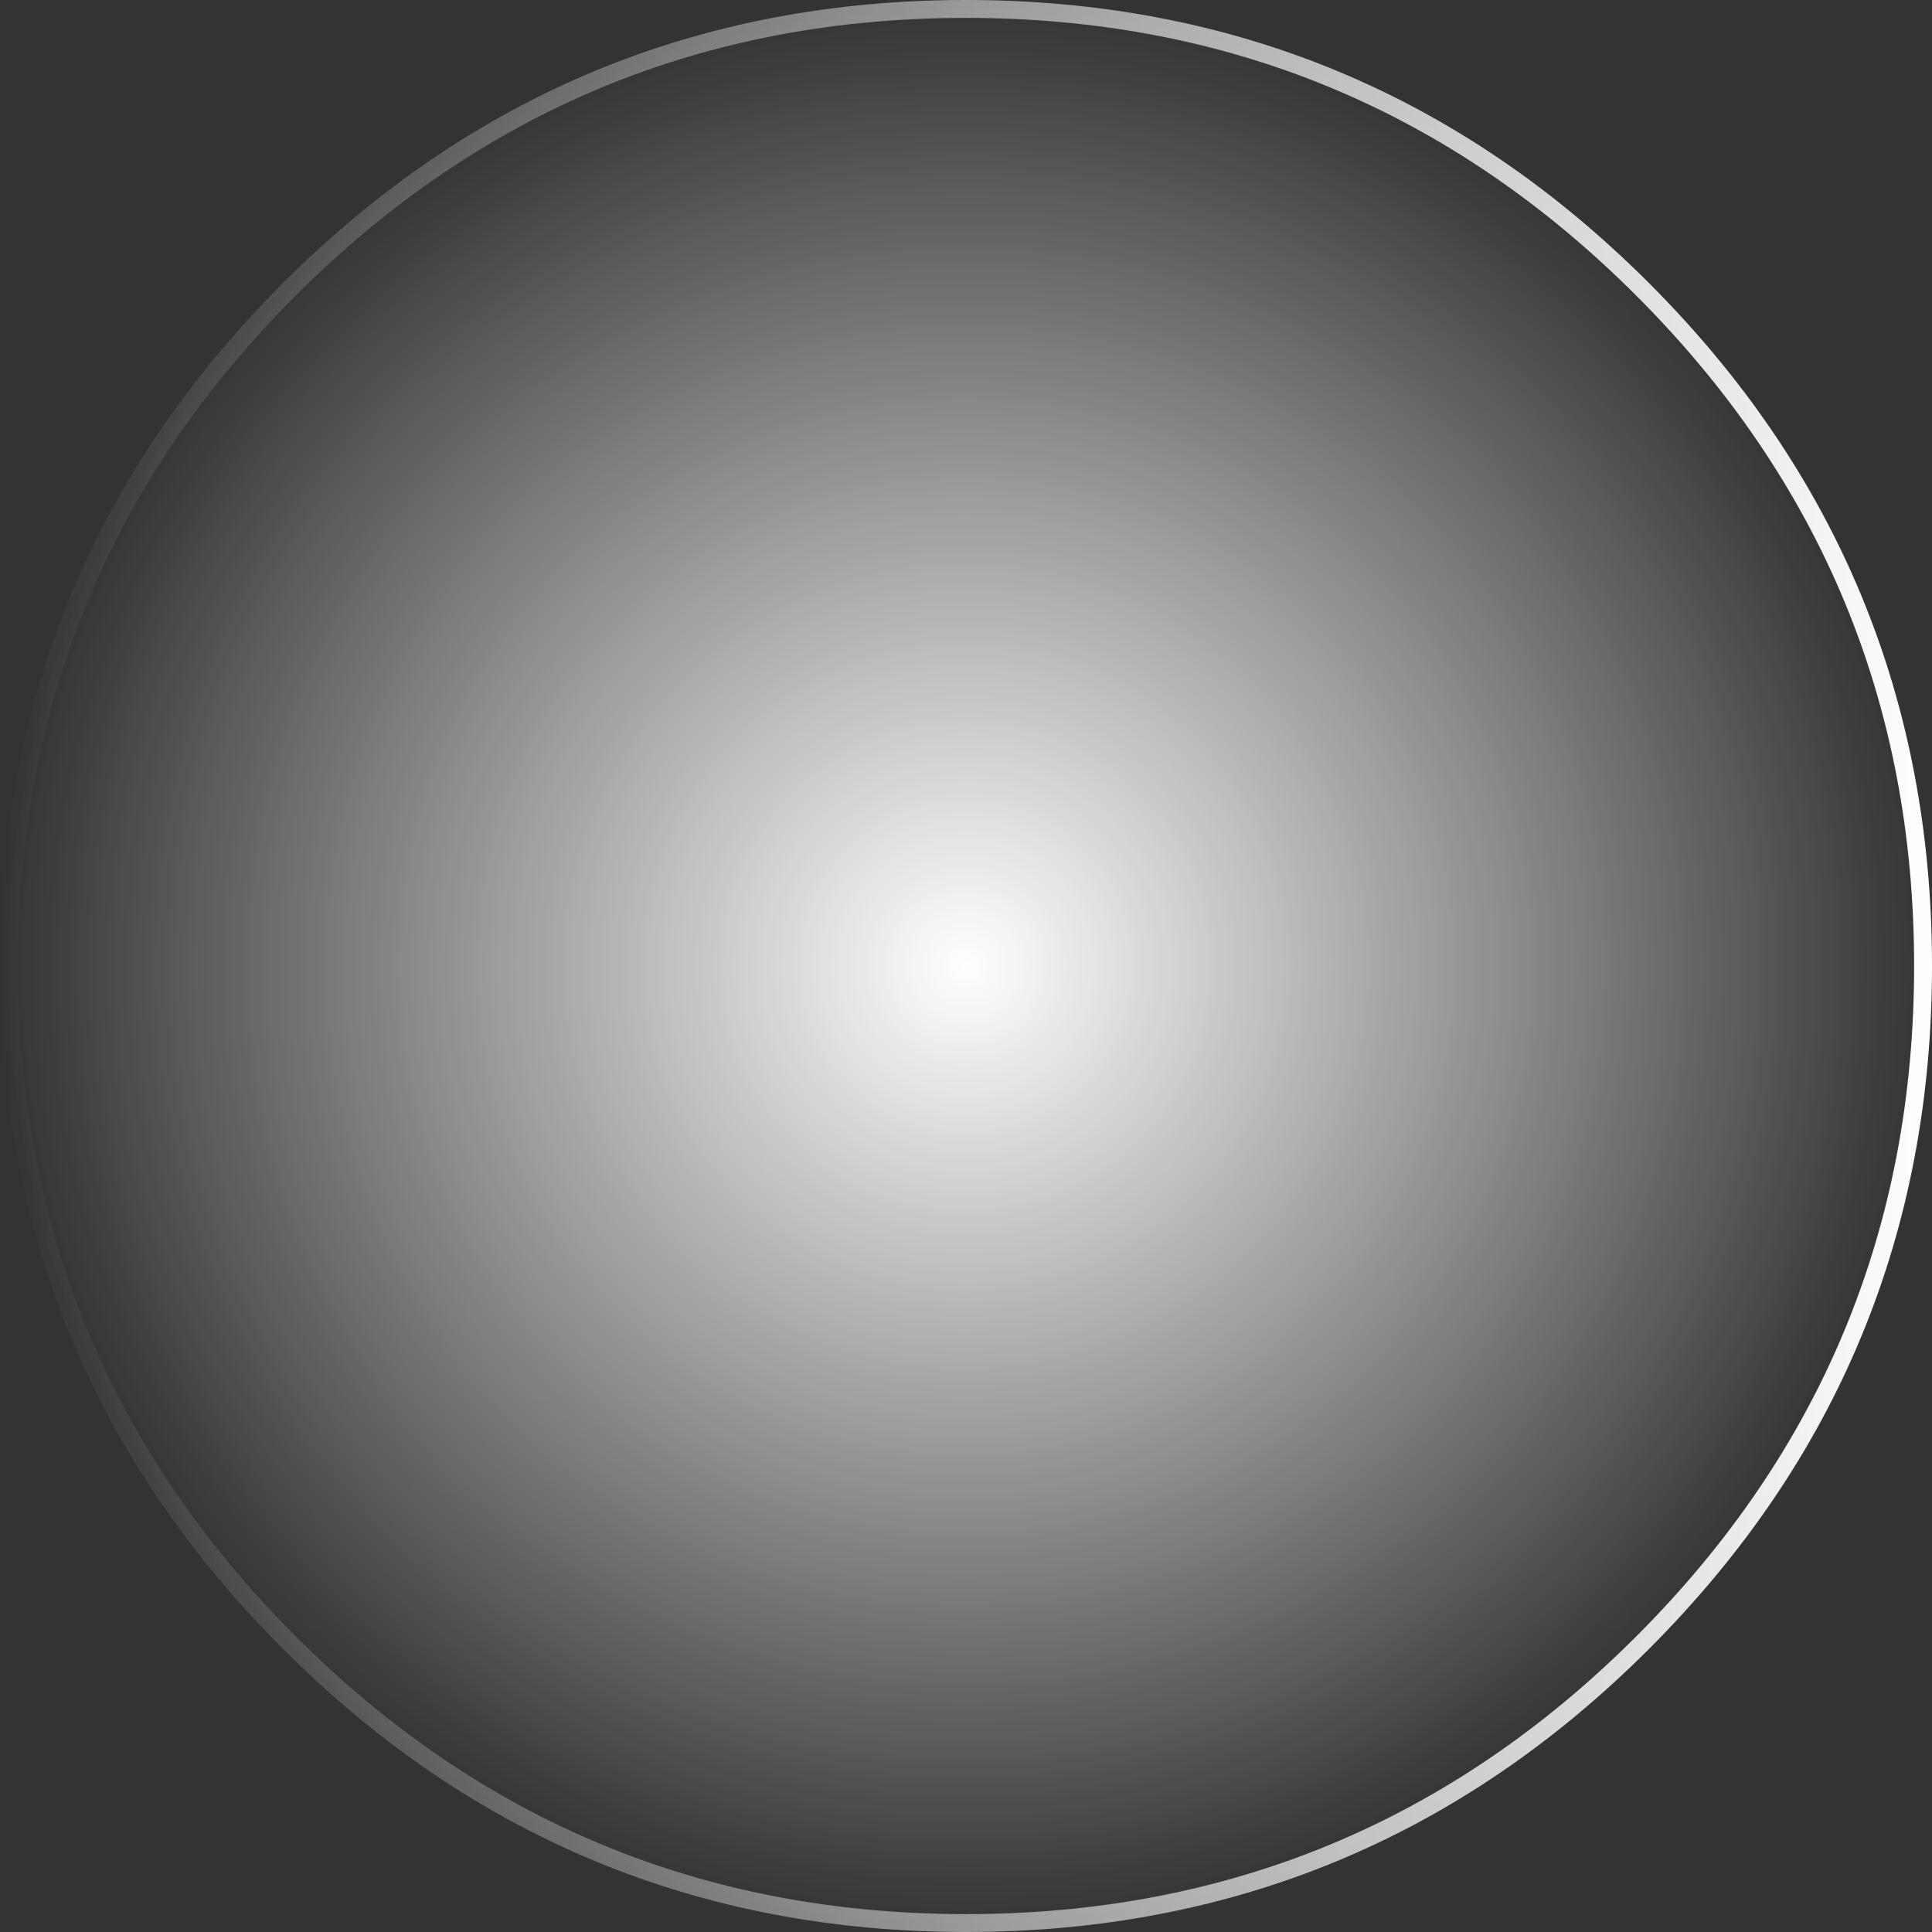 <?xml version="1.0" encoding="UTF-8" standalone="no"?>
<svg xmlns:ffdec="https://www.free-decompiler.com/flash" xmlns:xlink="http://www.w3.org/1999/xlink" ffdec:objectType="frame" height="216.0px" width="216.0px" xmlns="http://www.w3.org/2000/svg">
  <rect width="100%" height="100%" fill="#333333" stroke="none"/>
  <g transform="matrix(1.0, 0.0, 0.0, 1.0, 108.0, 108.0)">
    <use ffdec:characterId="1039" height="216.0" transform="matrix(1.0, 0.0, 0.0, 1.0, -108.0, -108.0)" width="216.0" xlink:href="#shape0"/>
  </g>
  <defs>
    <g id="shape0" transform="matrix(1.0, 0.0, 0.0, 1.0, 108.0, 108.0)">
      <path d="M75.65 -75.65 Q107.0 -44.3 107.0 0.0 107.0 44.3 75.65 75.65 44.3 107.0 0.0 107.0 -44.3 107.0 -75.65 75.65 -107.0 44.3 -107.0 0.0 -107.0 -44.3 -75.65 -75.65 -44.3 -107.0 0.0 -107.0 44.3 -107.0 75.65 -75.65" fill="url(#gradient0)" fill-rule="evenodd" stroke="none"/>
      <path d="M75.65 -75.65 Q107.0 -44.3 107.0 0.0 107.0 44.3 75.65 75.65 44.3 107.0 0.0 107.0 -44.3 107.0 -75.65 75.65 -107.0 44.3 -107.0 0.0 -107.0 -44.3 -75.65 -75.65 -44.3 -107.0 0.0 -107.0 44.3 -107.0 75.65 -75.65 Z" fill="none" stroke="url(#gradient1)" stroke-linecap="round" stroke-linejoin="round" stroke-width="2.0"/>
    </g>
    <radialGradient cx="0" cy="0" gradientTransform="matrix(0.132, 0.0, 0.0, 0.132, 0.0, 0.0)" gradientUnits="userSpaceOnUse" id="gradient0" r="819.2" spreadMethod="pad">
      <stop offset="0.0" stop-color="#ffffff"/>
      <stop offset="1.0" stop-color="#ffffff" stop-opacity="0.0"/>
    </radialGradient>
    <linearGradient gradientTransform="matrix(0.132, 0.0, 0.0, 0.132, 0.0, 0.0)" gradientUnits="userSpaceOnUse" id="gradient1" spreadMethod="pad" x1="-819.2" x2="819.2">
      <stop offset="0.0" stop-color="#ffffff" stop-opacity="0.0"/>
      <stop offset="1.0" stop-color="#ffffff"/>
    </linearGradient>
  </defs>
</svg>
